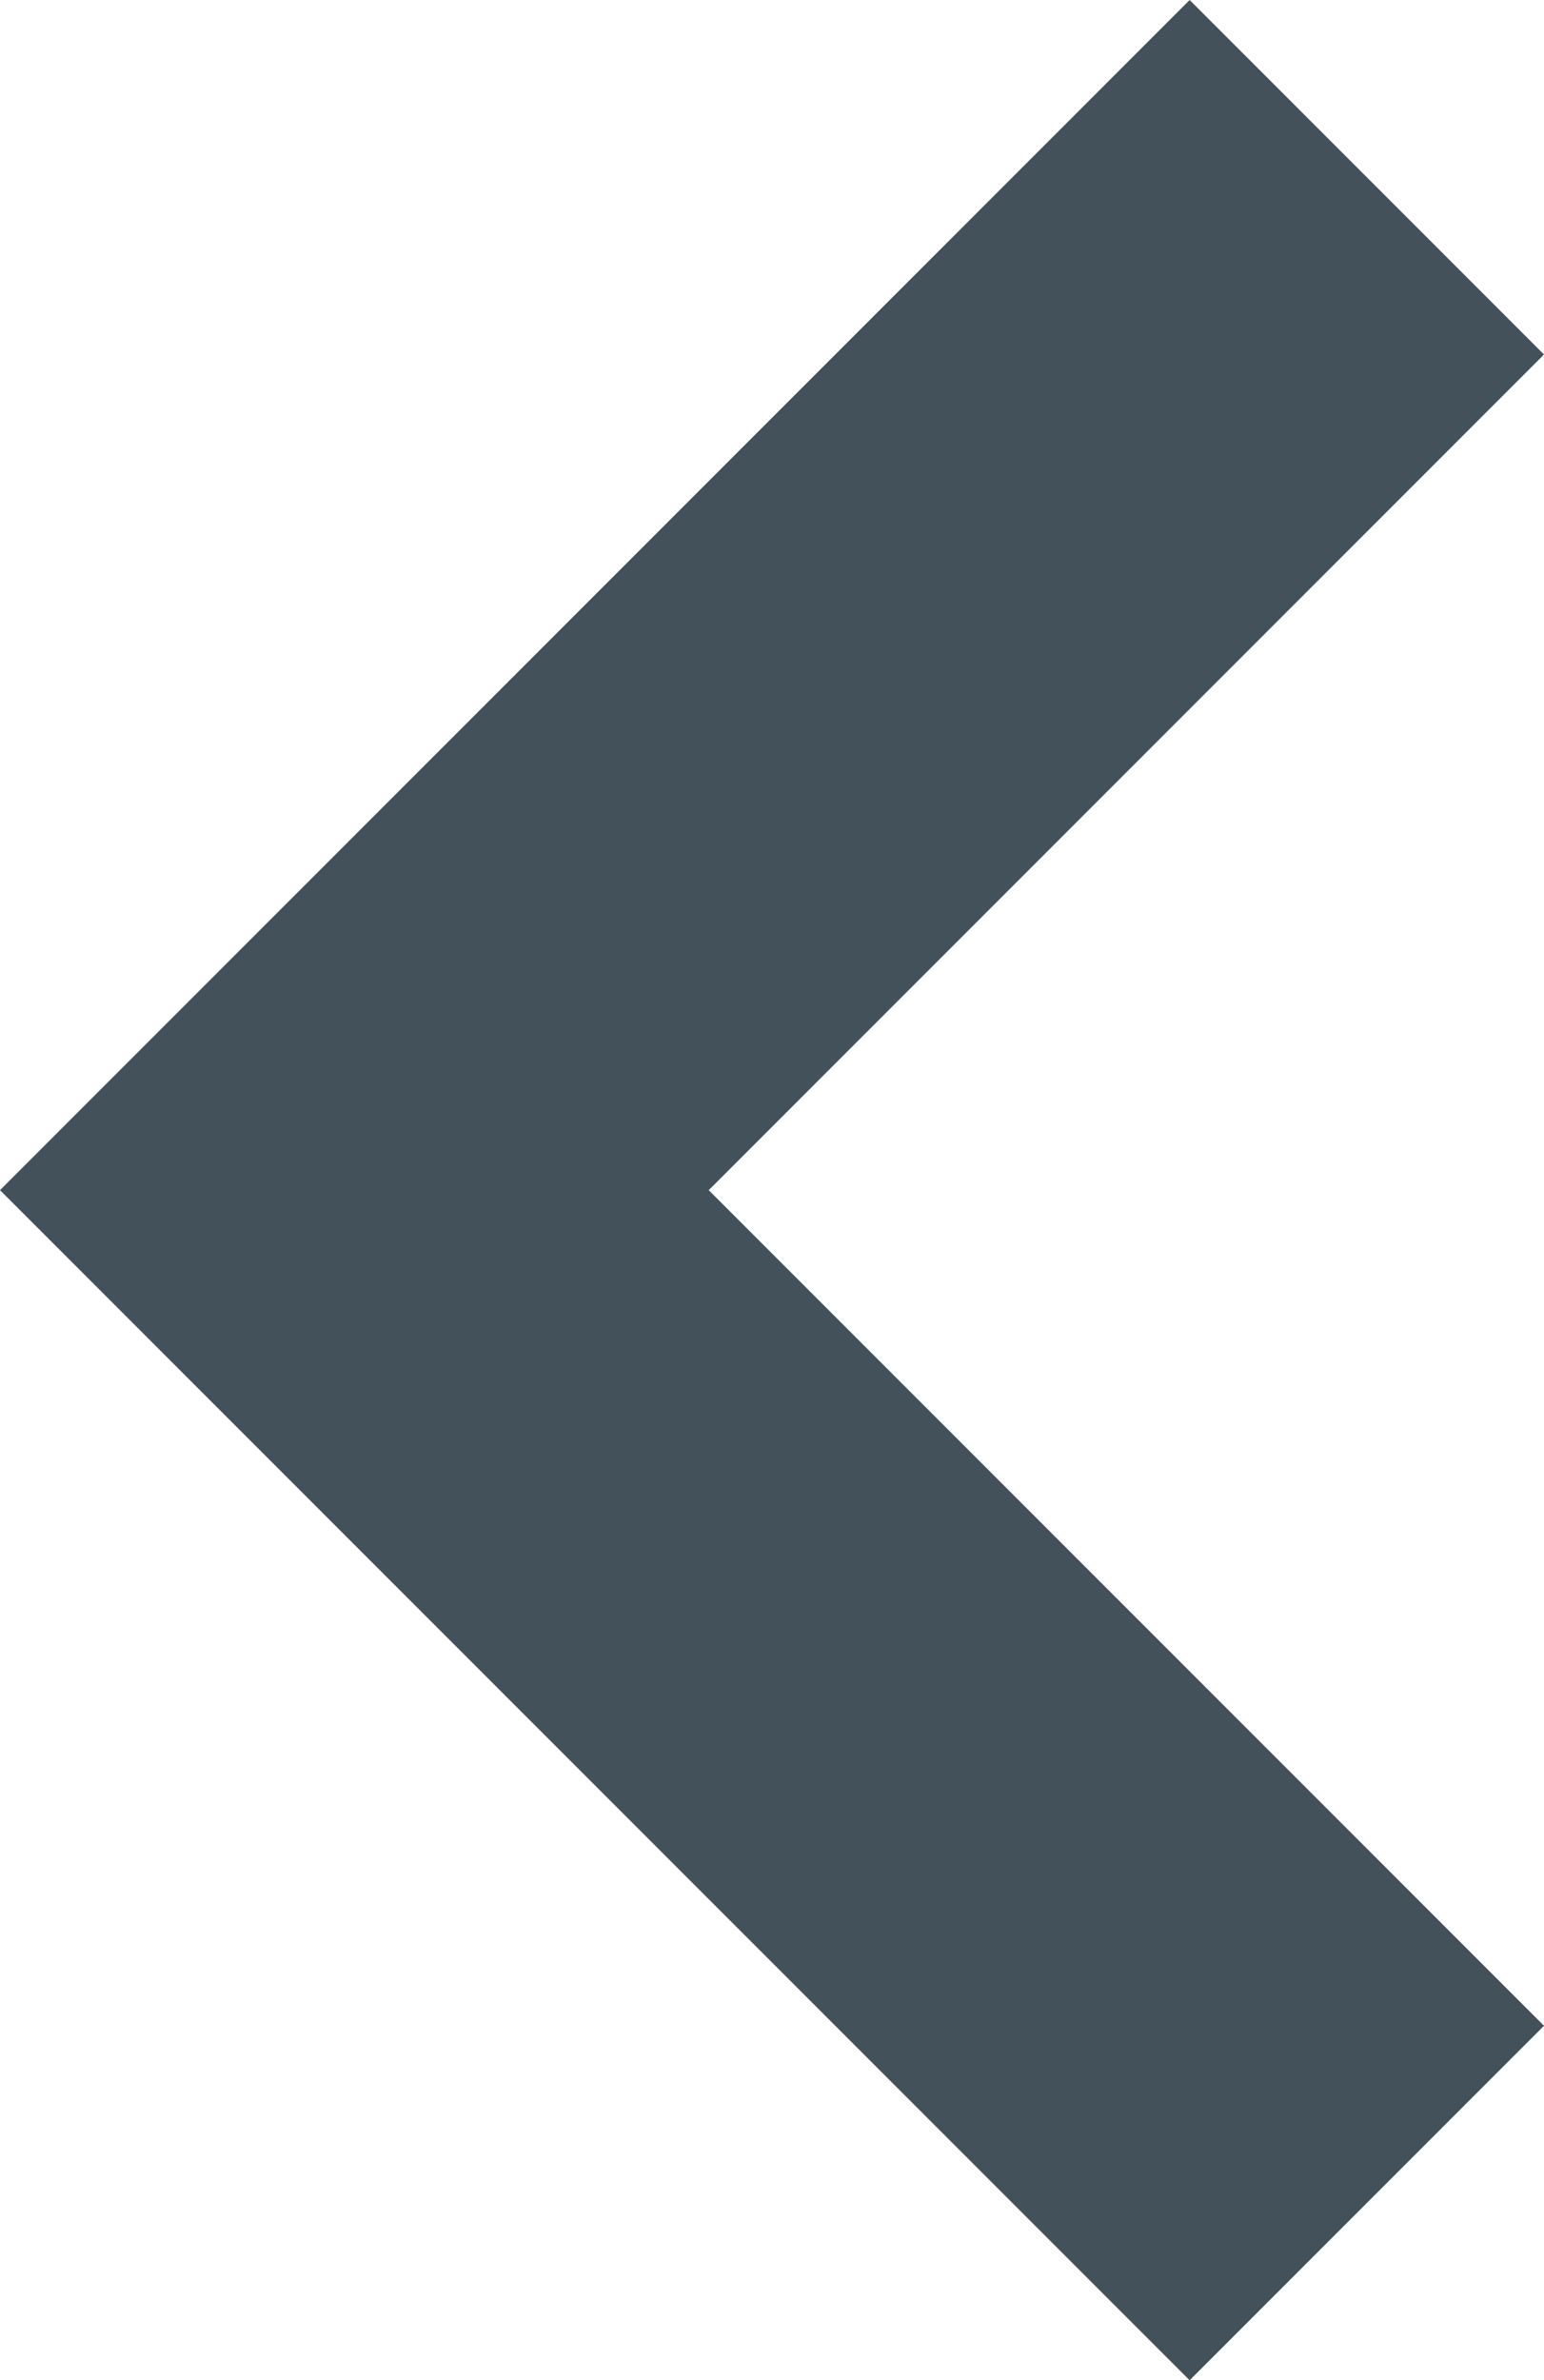 <svg xmlns="http://www.w3.org/2000/svg" width="6.1" height="9.4" viewBox="0 0 6.1 9.4"><defs><style>.a{fill:#43515a;}</style></defs><path class="a" d="M6.7,8.1,2,3.4,3.4,2,6.7,5.3,10,2l1.4,1.4Z" transform="translate(8.1 -2) rotate(90)"/></svg>